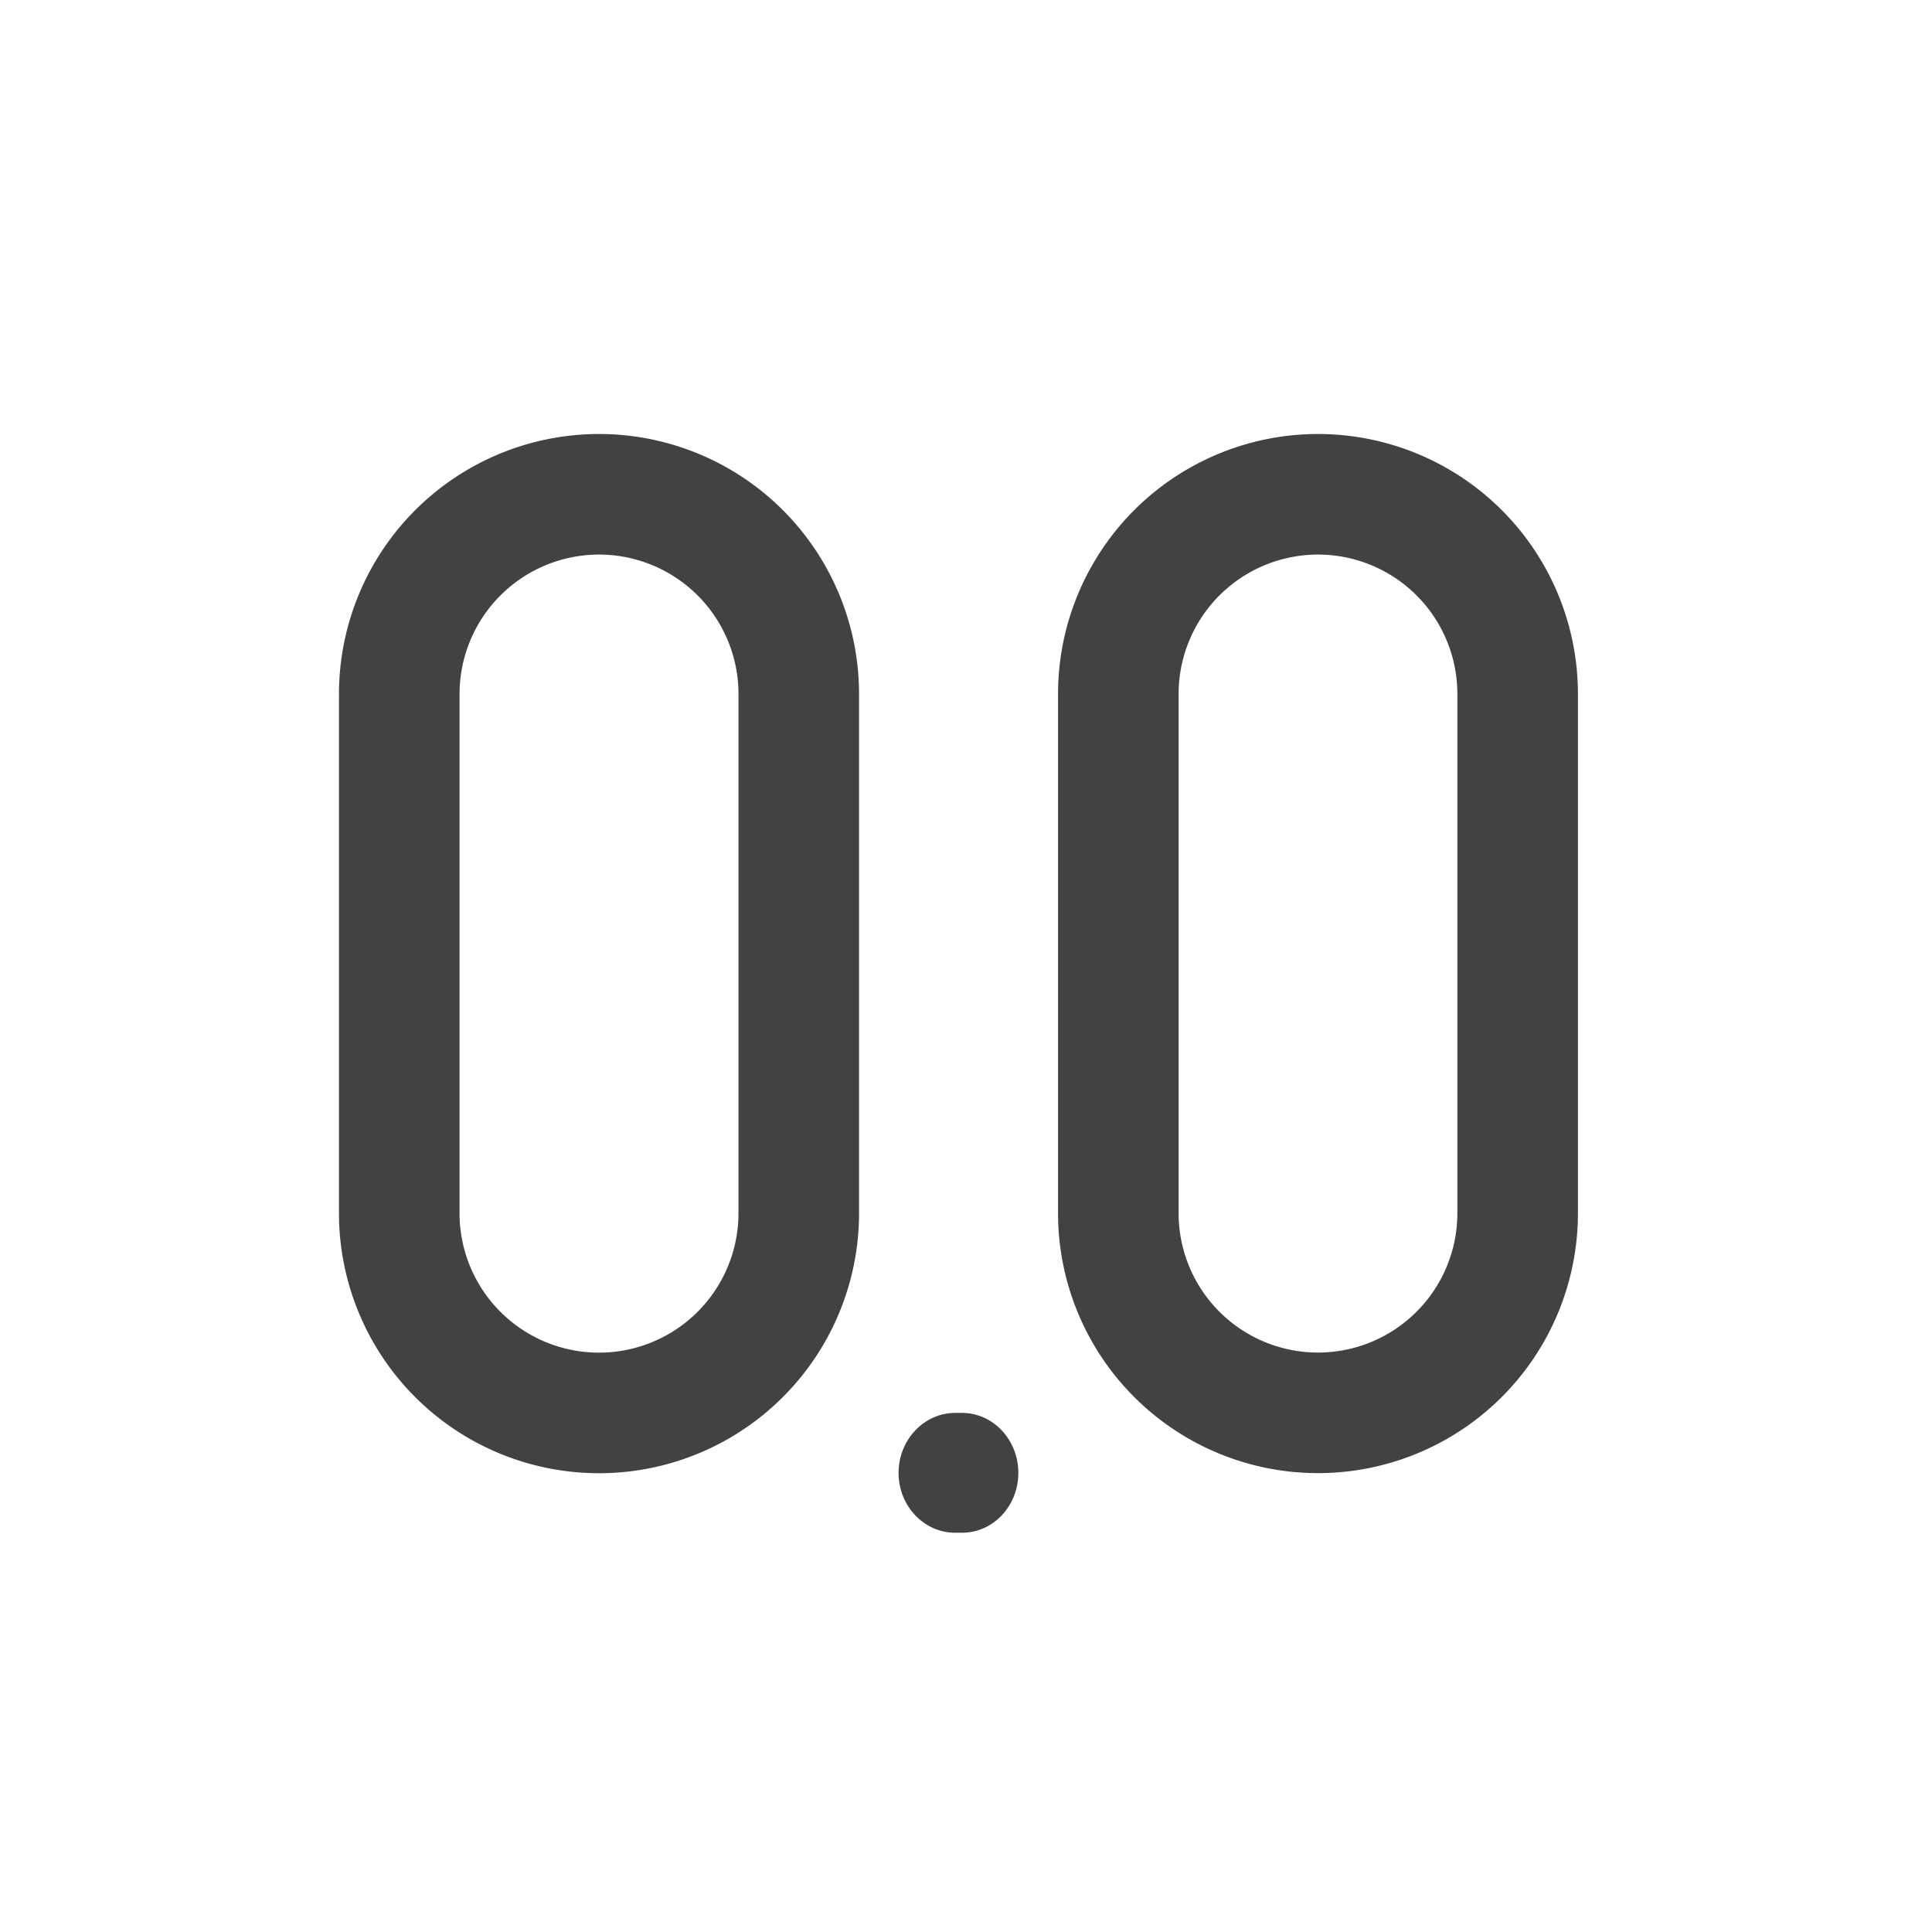 <svg xmlns="http://www.w3.org/2000/svg" width="32pt" height="32pt" viewBox="0 0 32 32"><path d="M9.922 8.187a3.308 3.308 0 0 1 3.308 3.31v8.597a3.308 3.308 0 1 1-6.617 0v-8.598a3.31 3.31 0 0 1 3.309-3.309zm0 0M21.832 8.187a3.307 3.307 0 0 1 3.305 3.31v8.597a3.307 3.307 0 1 1-6.614 0v-8.598a3.308 3.308 0 0 1 3.309-3.309zm0 0" fill="none" stroke-width="1.997" stroke-linecap="round" stroke-linejoin="round" stroke="#424242"/><path d="M15.82 23.402h.114c.515 0 .933.446.933.993 0 .55-.418.992-.933.992h-.114c-.515 0-.937-.442-.937-.992 0-.547.422-.993.937-.993zm0 0" fill="#424242"/></svg>
